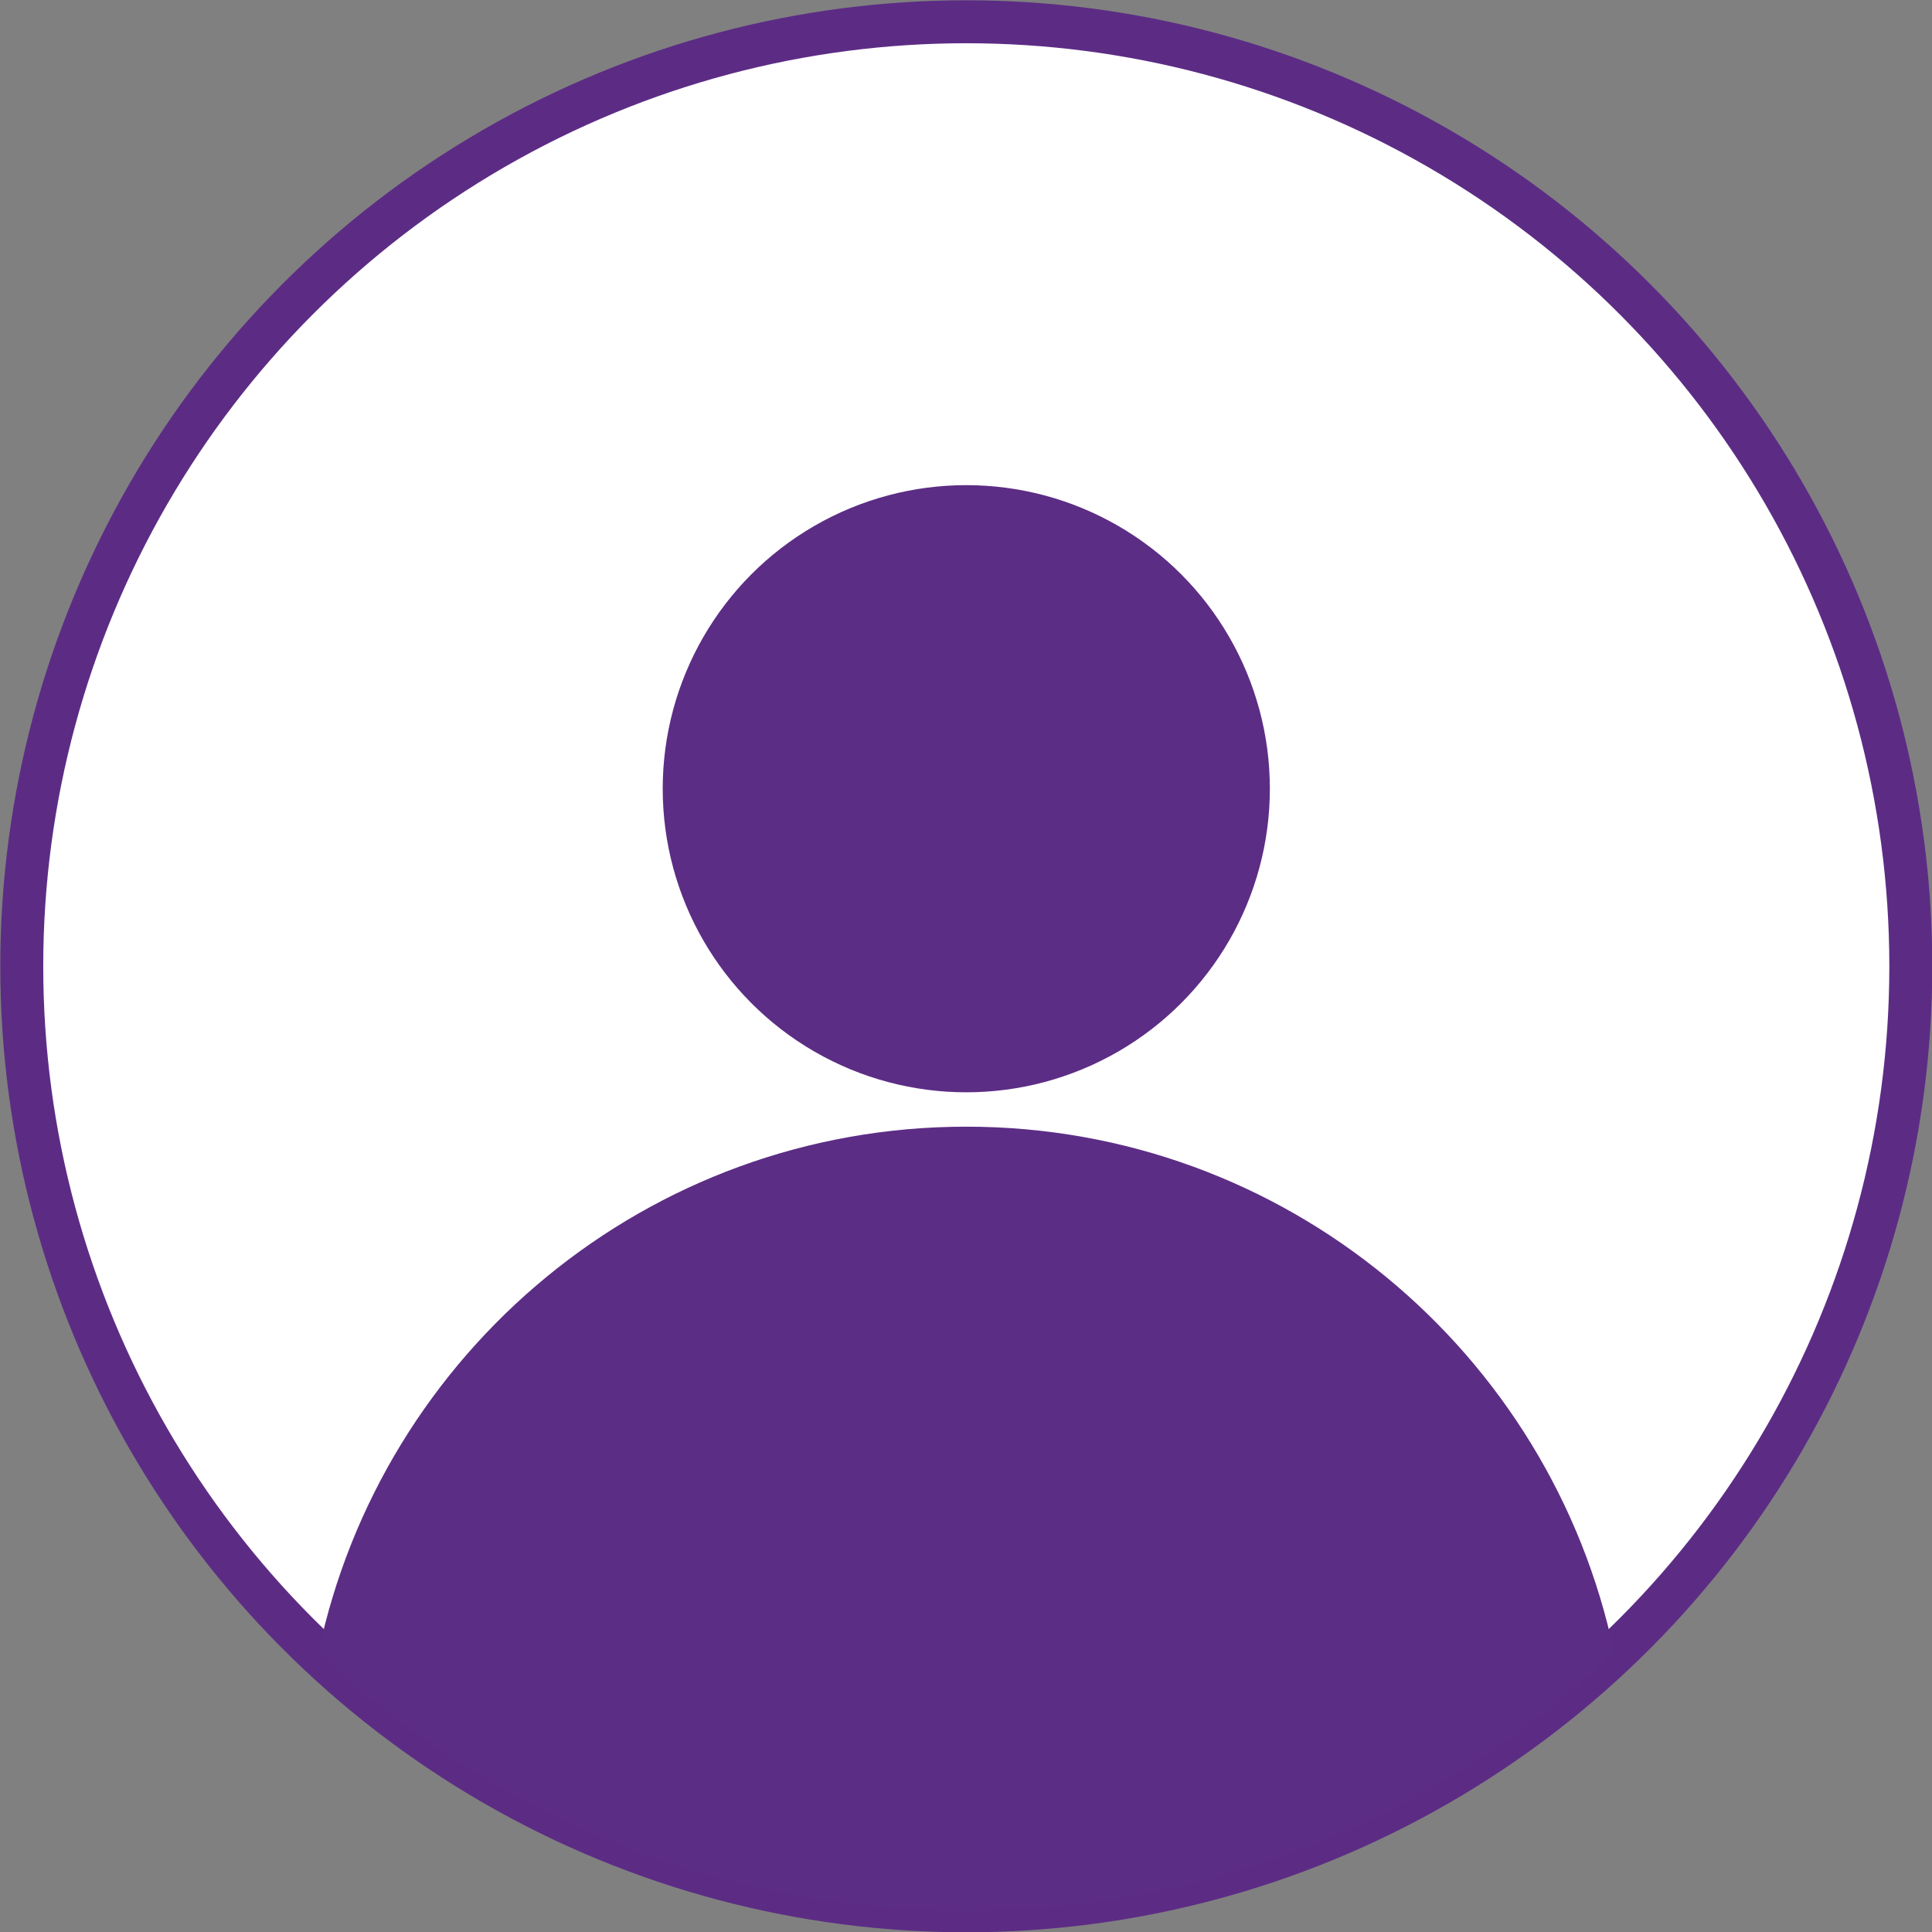 <?xml version="1.0" encoding="UTF-8"?>
<svg id="Layer_2" data-name="Layer 2" xmlns="http://www.w3.org/2000/svg" viewBox="0 0 33.73 33.73">
  <rect x="0" y="0" width="33.73" height="33.73" fill="#808080" stroke="none"/>
  <defs>
    <style>
      .cls-1 {
        fill: #fff;
      }

      .cls-2 {
        fill: #5c2d85;
      }

      .cls-3 {
        fill: none;
        stroke: #5c2c85;
        stroke-miterlimit: 10;
        stroke-width: .75px;
      }
    </style>
  </defs>
  <g id="Layer_1-2" data-name="Layer 1">
    <circle class="cls-1" cx="16.87" cy="16.87" r="16.49"/>
    <circle class="cls-2" cx="16.87" cy="13.77" r="5.3"/>
    <circle class="cls-3" cx="16.87" cy="16.87" r="16.49"/>
    <path class="cls-2" d="M16.87,33.36c4.38,0,8.36-1.72,11.31-4.51-1.1-5.24-5.74-9.18-11.31-9.18s-10.21,3.94-11.31,9.18c2.95,2.79,6.93,4.51,11.31,4.51Z"/>
  </g>
</svg>